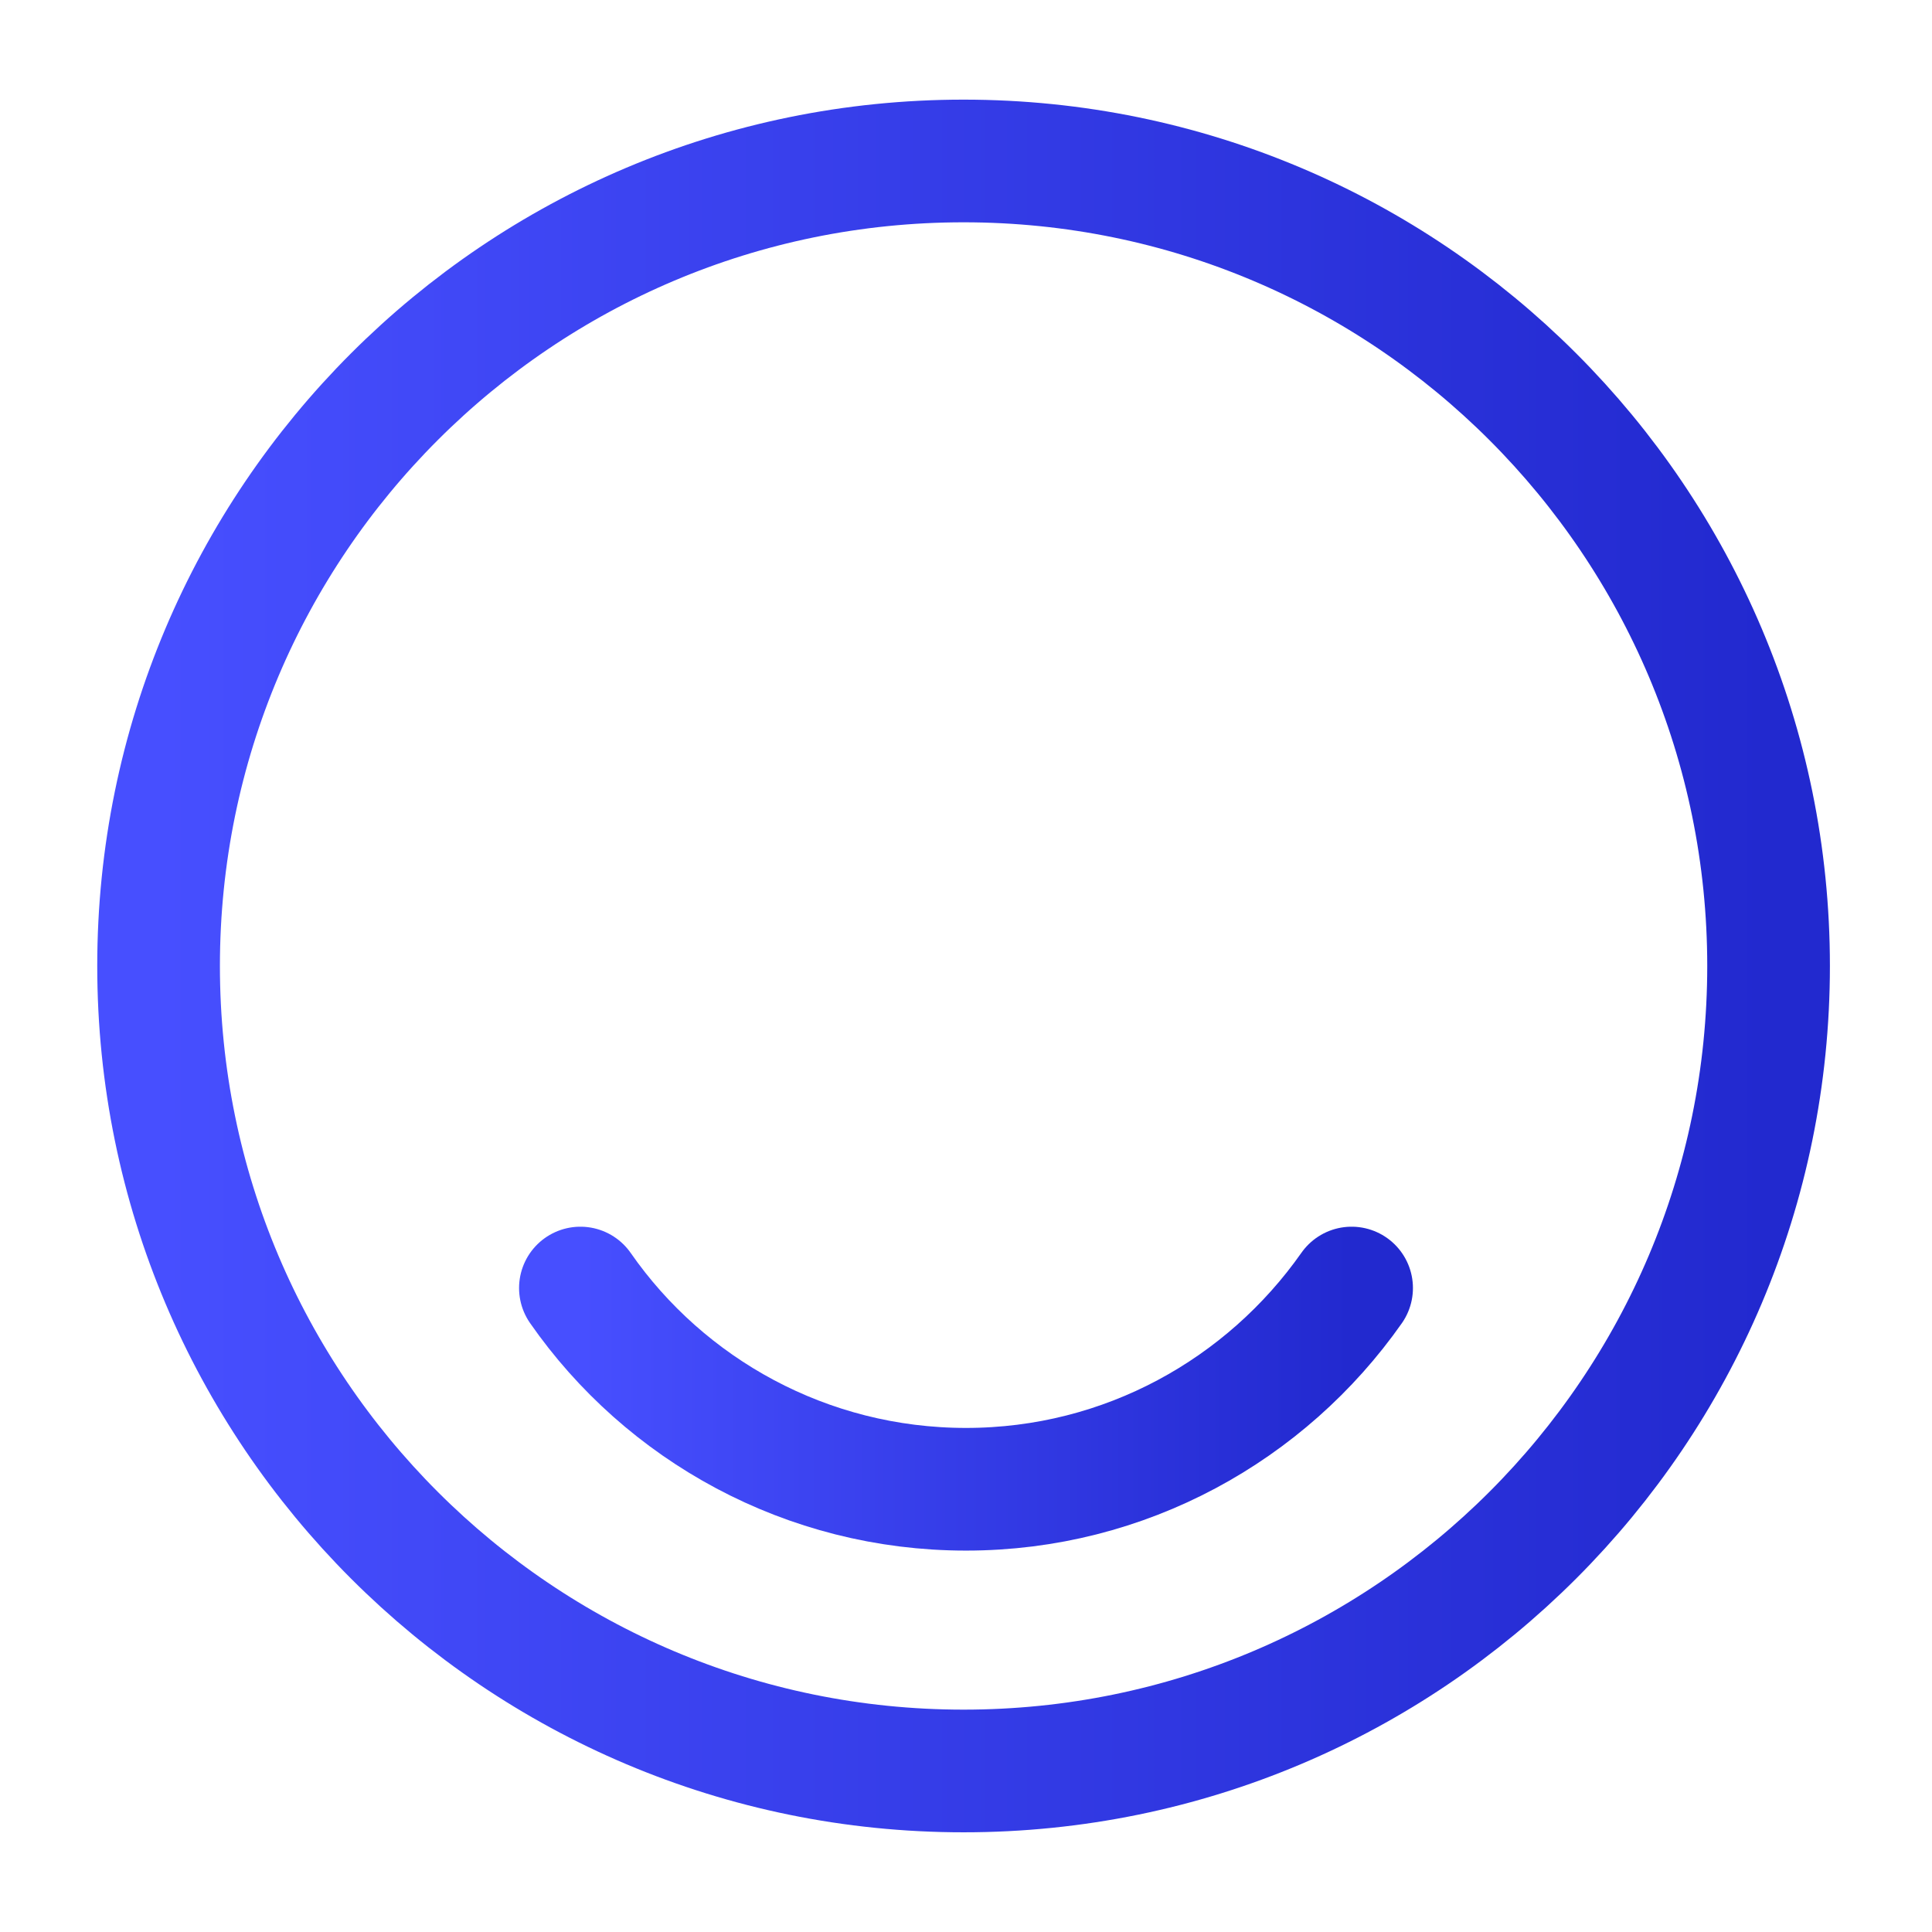 <svg width="63" height="63" viewBox="0 0 63 63" fill="none" xmlns="http://www.w3.org/2000/svg">
<path d="M31.421 57.749C45.919 57.749 57.671 45.997 57.671 31.499C57.671 17.002 45.919 5.249 31.421 5.249C16.924 5.249 5.171 17.002 5.171 31.499C5.171 45.997 16.924 57.749 31.421 57.749Z" stroke="url(#paint0_linear_94_2913)" stroke-width="4" stroke-linecap="round" stroke-linejoin="round"/>
<path d="M18.926 42.001C21.683 45.965 26.302 48.563 31.5 48.563C36.697 48.563 41.291 45.965 44.074 42.001" stroke="url(#paint1_linear_94_2913)" stroke-width="4" stroke-linecap="round" stroke-linejoin="round"/>
<defs>
<linearGradient id="paint0_linear_94_2913" x1="57.671" y1="31.499" x2="5.171" y2="31.499" gradientUnits="userSpaceOnUse">
<stop stop-color="#2229CF"/>
<stop offset="1" stop-color="#474FFF"/>
</linearGradient>
<linearGradient id="paint1_linear_94_2913" x1="44.074" y1="45.282" x2="18.926" y2="45.282" gradientUnits="userSpaceOnUse">
<stop stop-color="#2229CF"/>
<stop offset="1" stop-color="#474FFF"/>
</linearGradient>
</defs>
</svg>
